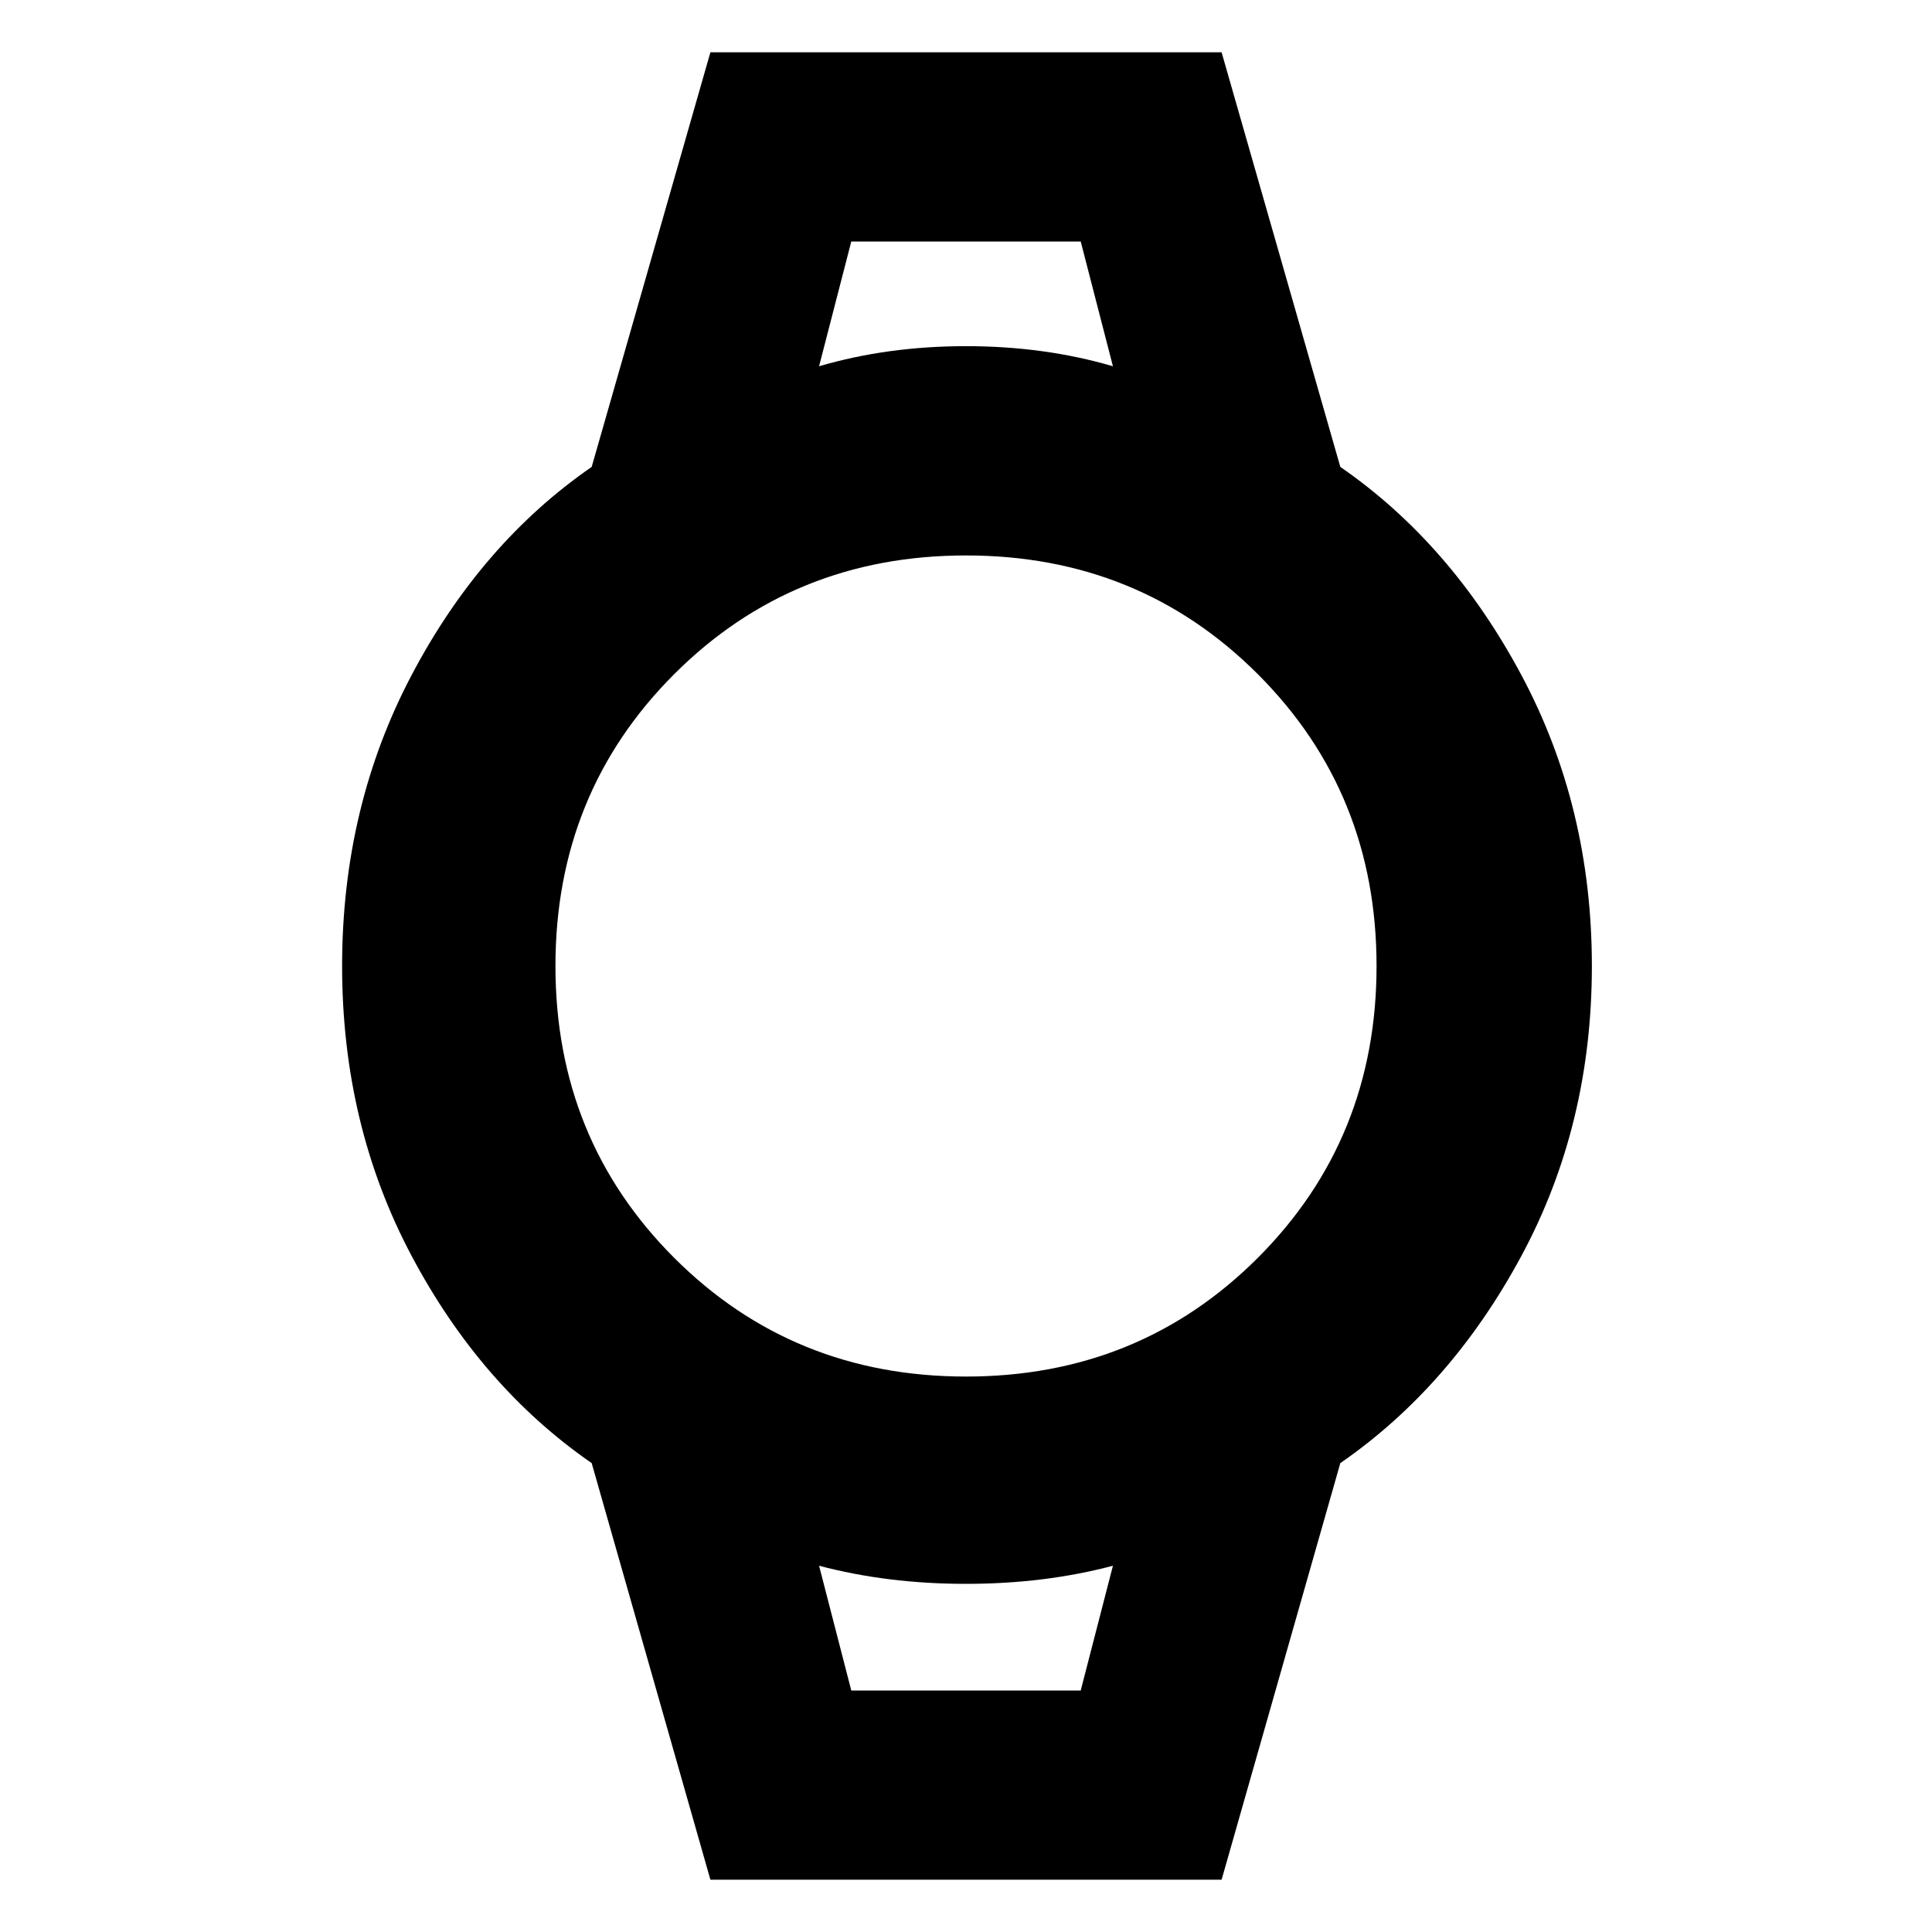 <svg xmlns="http://www.w3.org/2000/svg" height="40" width="40"><path d="m14.708 38.917-2.458-8.625Q9.958 28.708 8.521 26q-1.438-2.708-1.438-6t1.438-6.021q1.437-2.729 3.729-4.312l2.458-8.584h10.584l2.458 8.584q2.292 1.583 3.75 4.312 1.458 2.729 1.458 6.021T31.5 26q-1.458 2.708-3.75 4.292l-2.458 8.625ZM20 28.5q3.583 0 6.042-2.458Q28.5 23.583 28.5 20q0-3.583-2.458-6.042Q23.583 11.5 20 11.5q-3.583 0-6.042 2.458Q11.5 16.417 11.5 20q0 3.583 2.458 6.042Q16.417 28.5 20 28.5ZM16.958 7.583q1.417-.416 3.042-.416 1.625 0 3.042.416L22.375 5h-4.75ZM17.625 35h4.75l.667-2.583q-1.417.375-3.042.375-1.625 0-3.042-.375Zm-.667-30h6.084-6.084Zm.667 30h-.667 6.084-.667Z"/></svg>